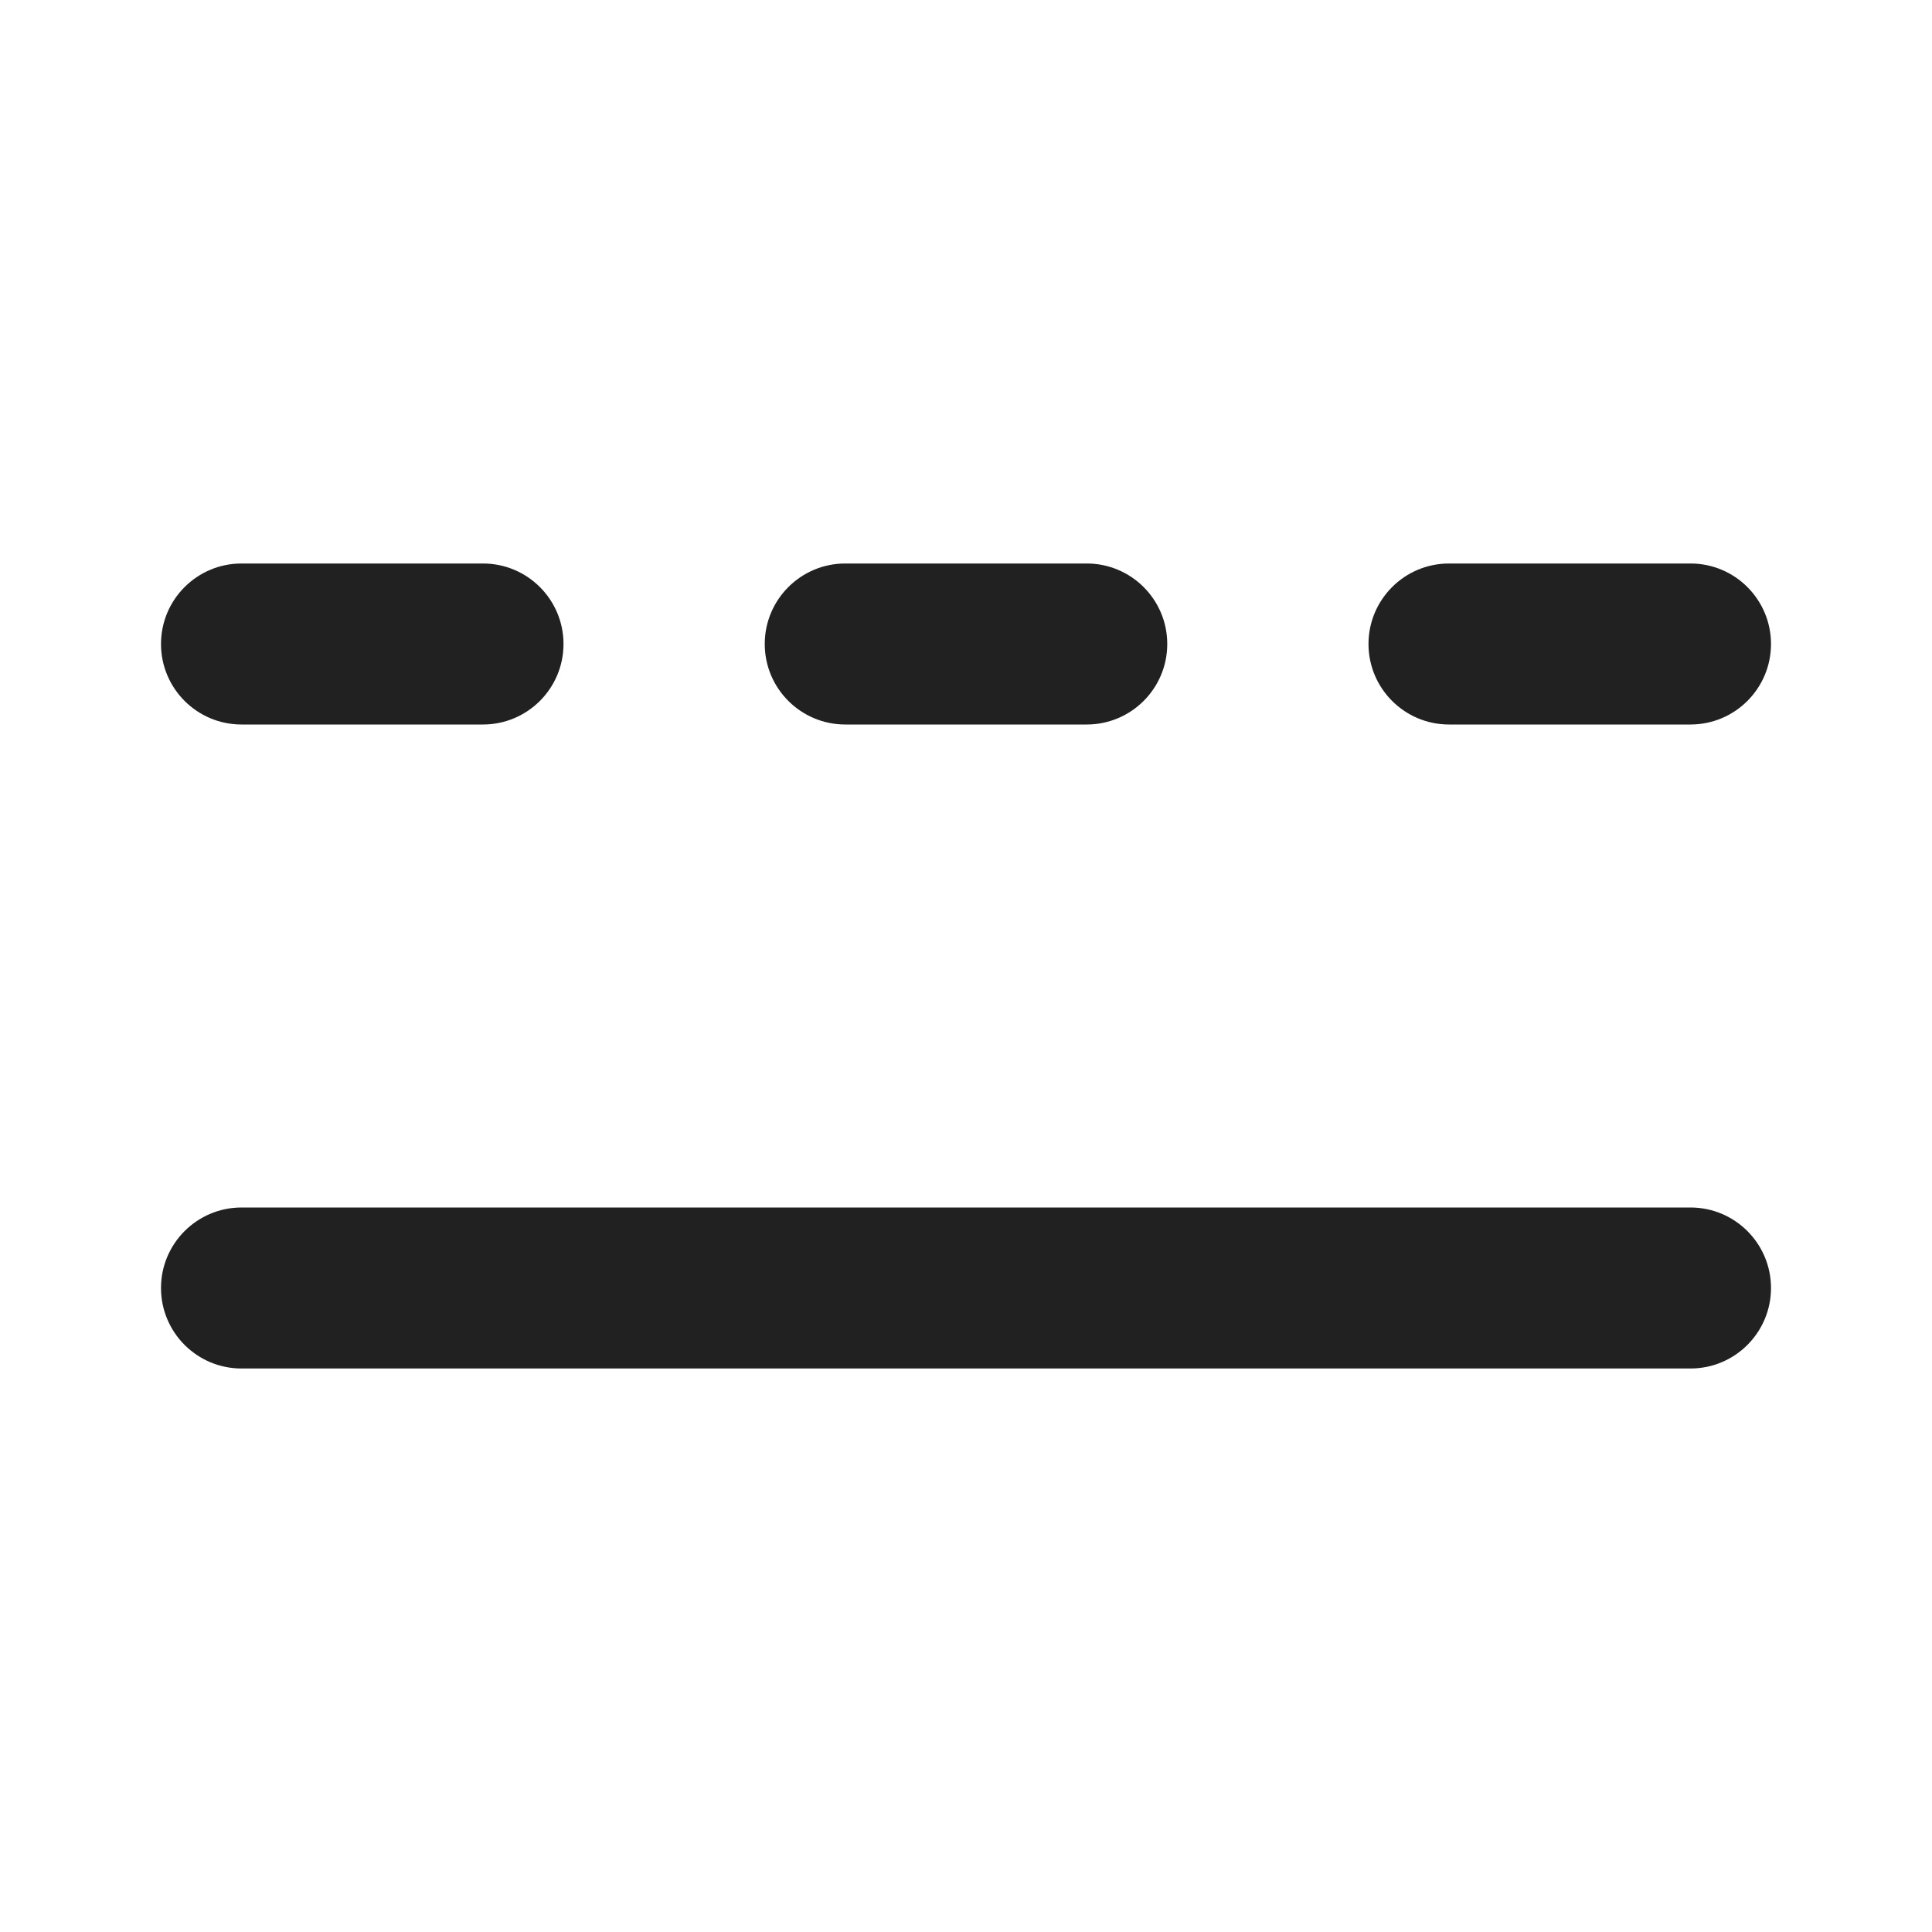 <svg width="24" height="24" viewBox="0 0 24 24" fill="none" xmlns="http://www.w3.org/2000/svg">
<path d="M3 7C2.448 7 2 7.448 2 8C2 8.552 2.448 9 3 9H6C6.552 9 7 8.552 7 8C7 7.448 6.552 7 6 7H3ZM10.5 7C9.948 7 9.5 7.448 9.5 8C9.5 8.552 9.948 9 10.5 9H13.5C14.052 9 14.5 8.552 14.5 8C14.5 7.448 14.052 7 13.5 7H10.5ZM18 7C17.448 7 17 7.448 17 8C17 8.552 17.448 9 18 9H21C21.552 9 22 8.552 22 8C22 7.448 21.552 7 21 7H18ZM3 15C2.448 15 2 15.448 2 16C2 16.552 2.448 17 3 17H21C21.552 17 22 16.552 22 16C22 15.448 21.552 15 21 15H3Z" fill="#212121"/>
</svg>
